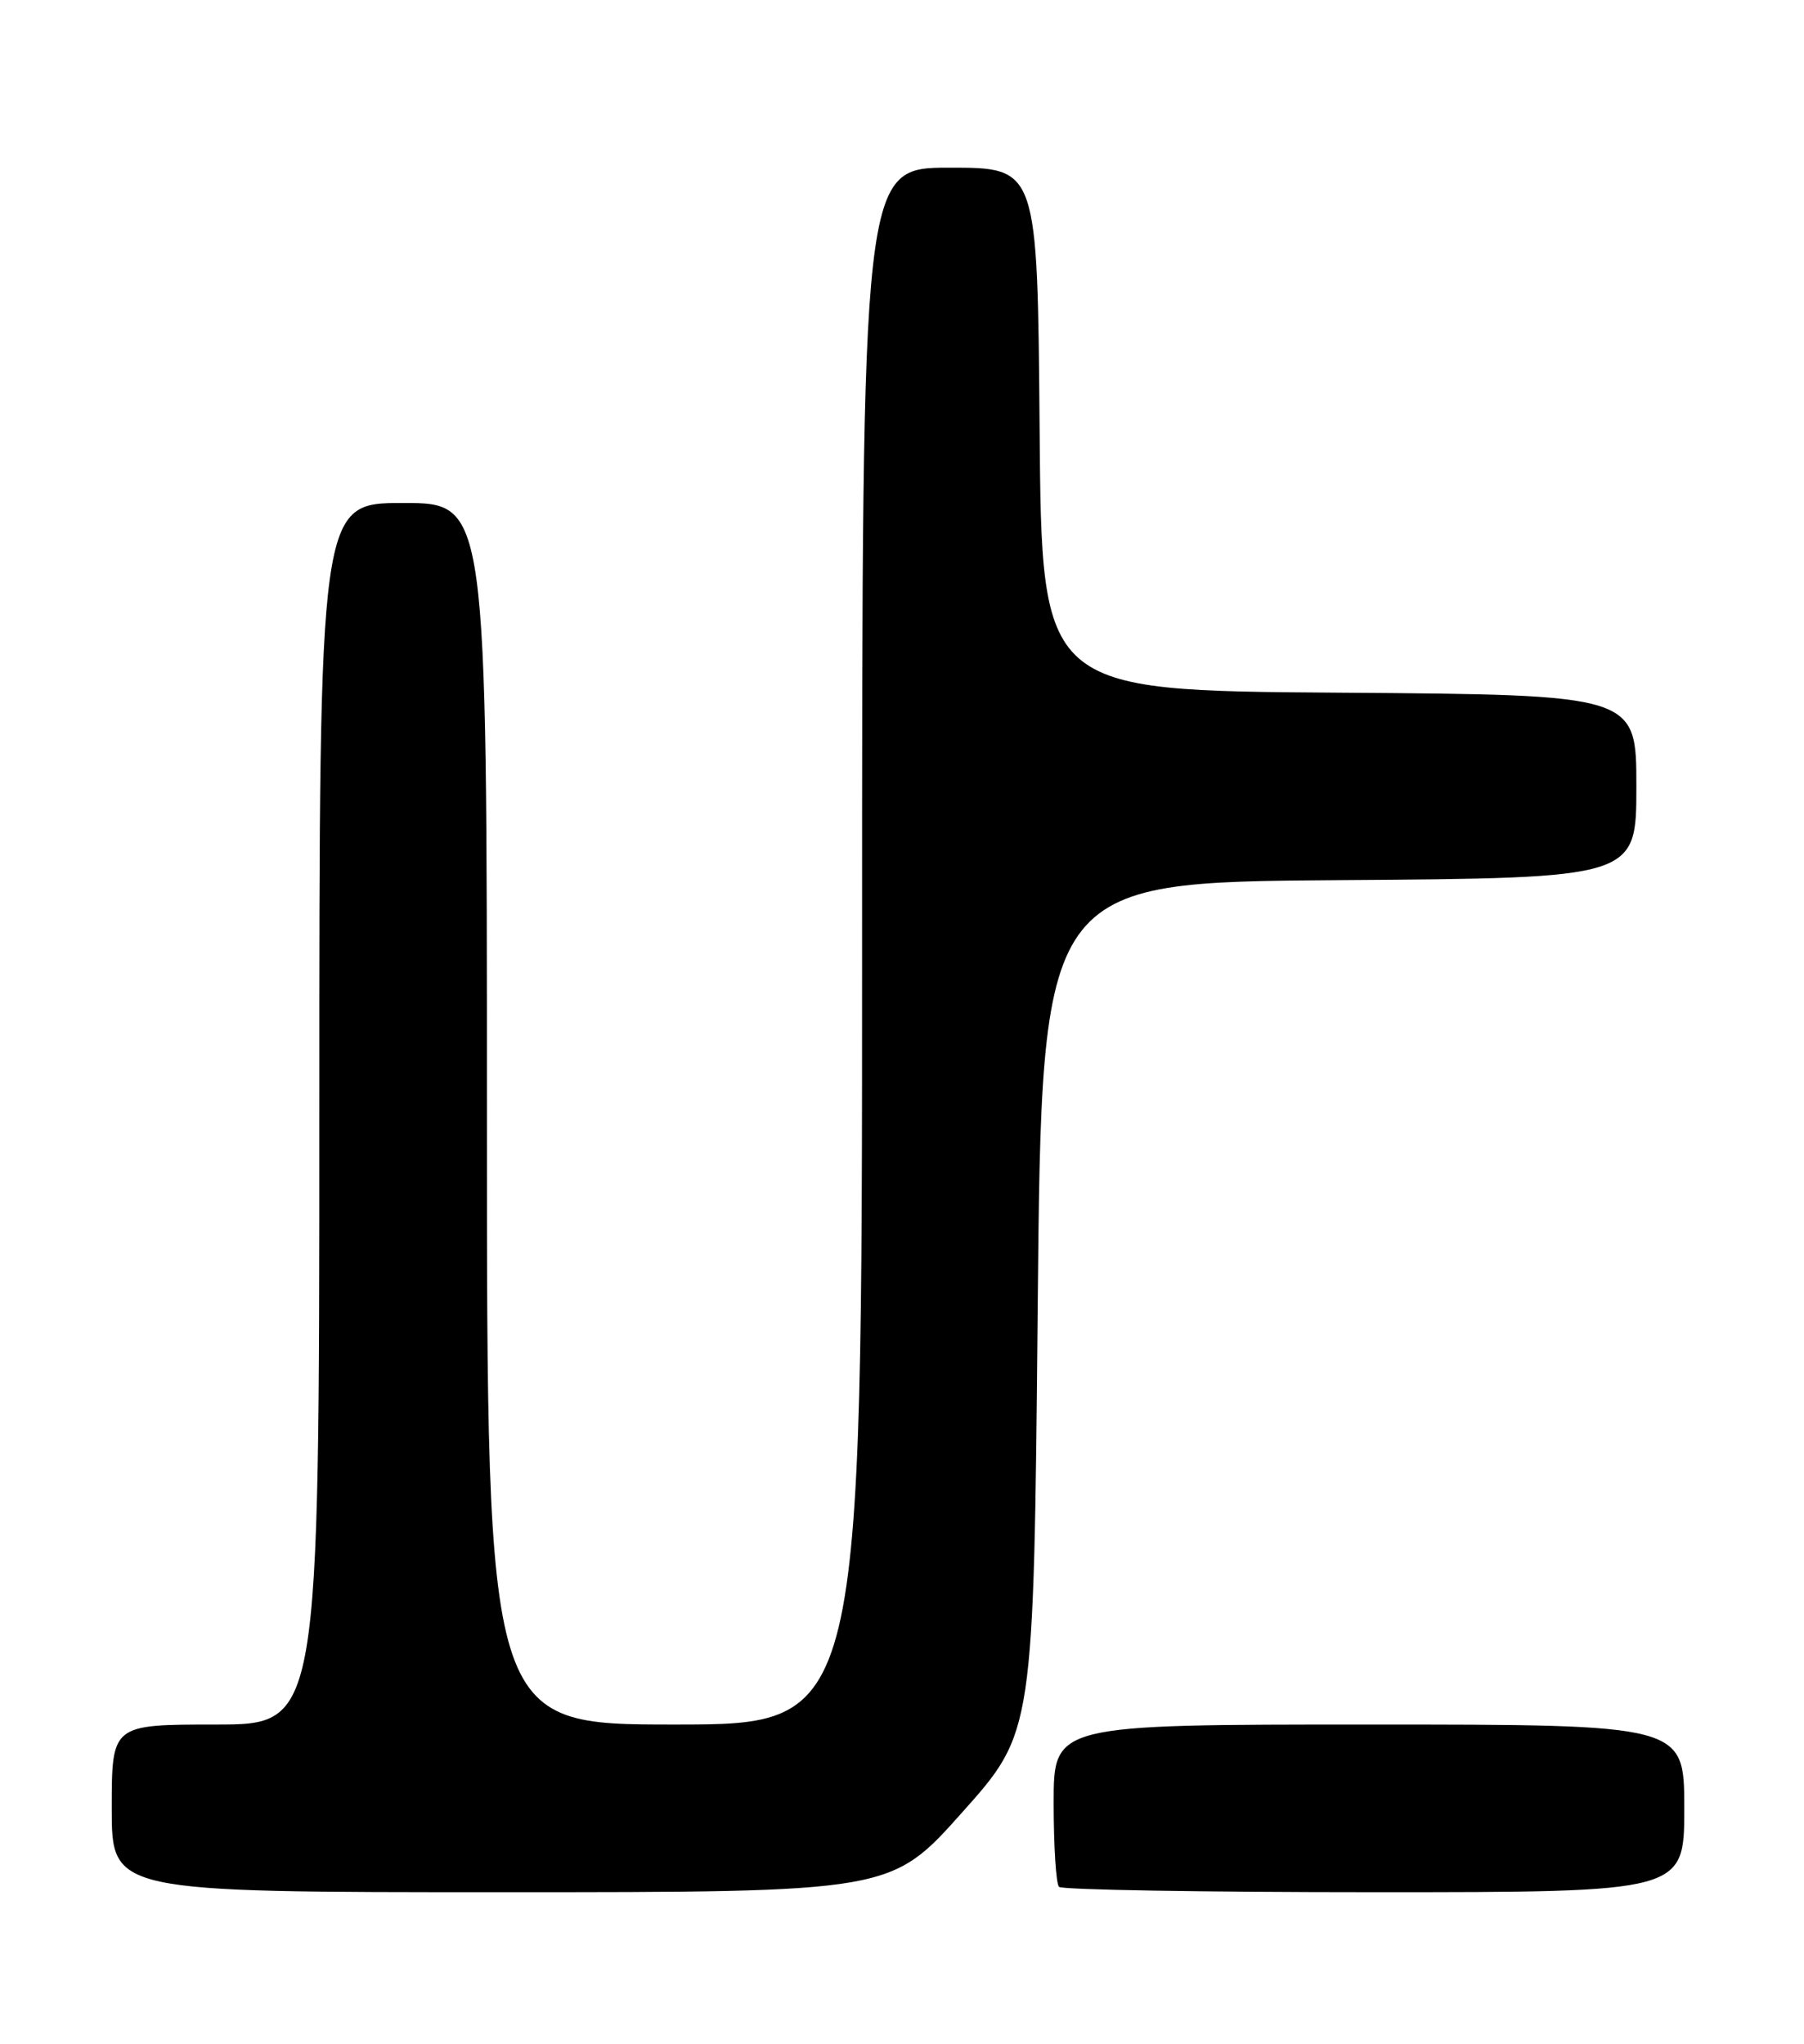 <?xml version="1.0" encoding="UTF-8" standalone="no"?>
<!DOCTYPE svg PUBLIC "-//W3C//DTD SVG 1.1//EN" "http://www.w3.org/Graphics/SVG/1.1/DTD/svg11.dtd" >
<svg xmlns="http://www.w3.org/2000/svg" xmlns:xlink="http://www.w3.org/1999/xlink" version="1.1" viewBox="0 0 226 256">
 <g >
 <path fill="currentColor"
d=" M 120.56 226.98 C 129.50 216.97 129.50 216.97 130.00 163.73 C 130.50 110.50 130.50 110.50 167.75 110.24 C 205.00 109.98 205.00 109.98 205.00 98.50 C 205.00 87.02 205.00 87.02 167.75 86.76 C 130.50 86.50 130.50 86.50 130.24 53.75 C 129.97 21.00 129.97 21.00 118.99 21.00 C 108.00 21.00 108.00 21.00 108.00 118.50 C 108.00 216.00 108.00 216.00 84.50 216.00 C 61.00 216.00 61.00 216.00 61.00 139.50 C 61.00 63.00 61.00 63.00 50.50 63.00 C 40.00 63.00 40.00 63.00 40.00 139.50 C 40.00 216.00 40.00 216.00 27.00 216.00 C 14.00 216.00 14.00 216.00 14.00 226.50 C 14.00 237.00 14.00 237.00 62.81 237.00 C 111.63 237.00 111.63 237.00 120.56 226.98 Z  M 211.00 226.50 C 211.00 216.00 211.00 216.00 171.50 216.00 C 132.00 216.00 132.00 216.00 132.00 225.83 C 132.00 231.24 132.30 235.97 132.67 236.33 C 133.03 236.70 150.81 237.00 172.17 237.00 C 211.00 237.00 211.00 237.00 211.00 226.50 Z "/>
</g>
</svg>